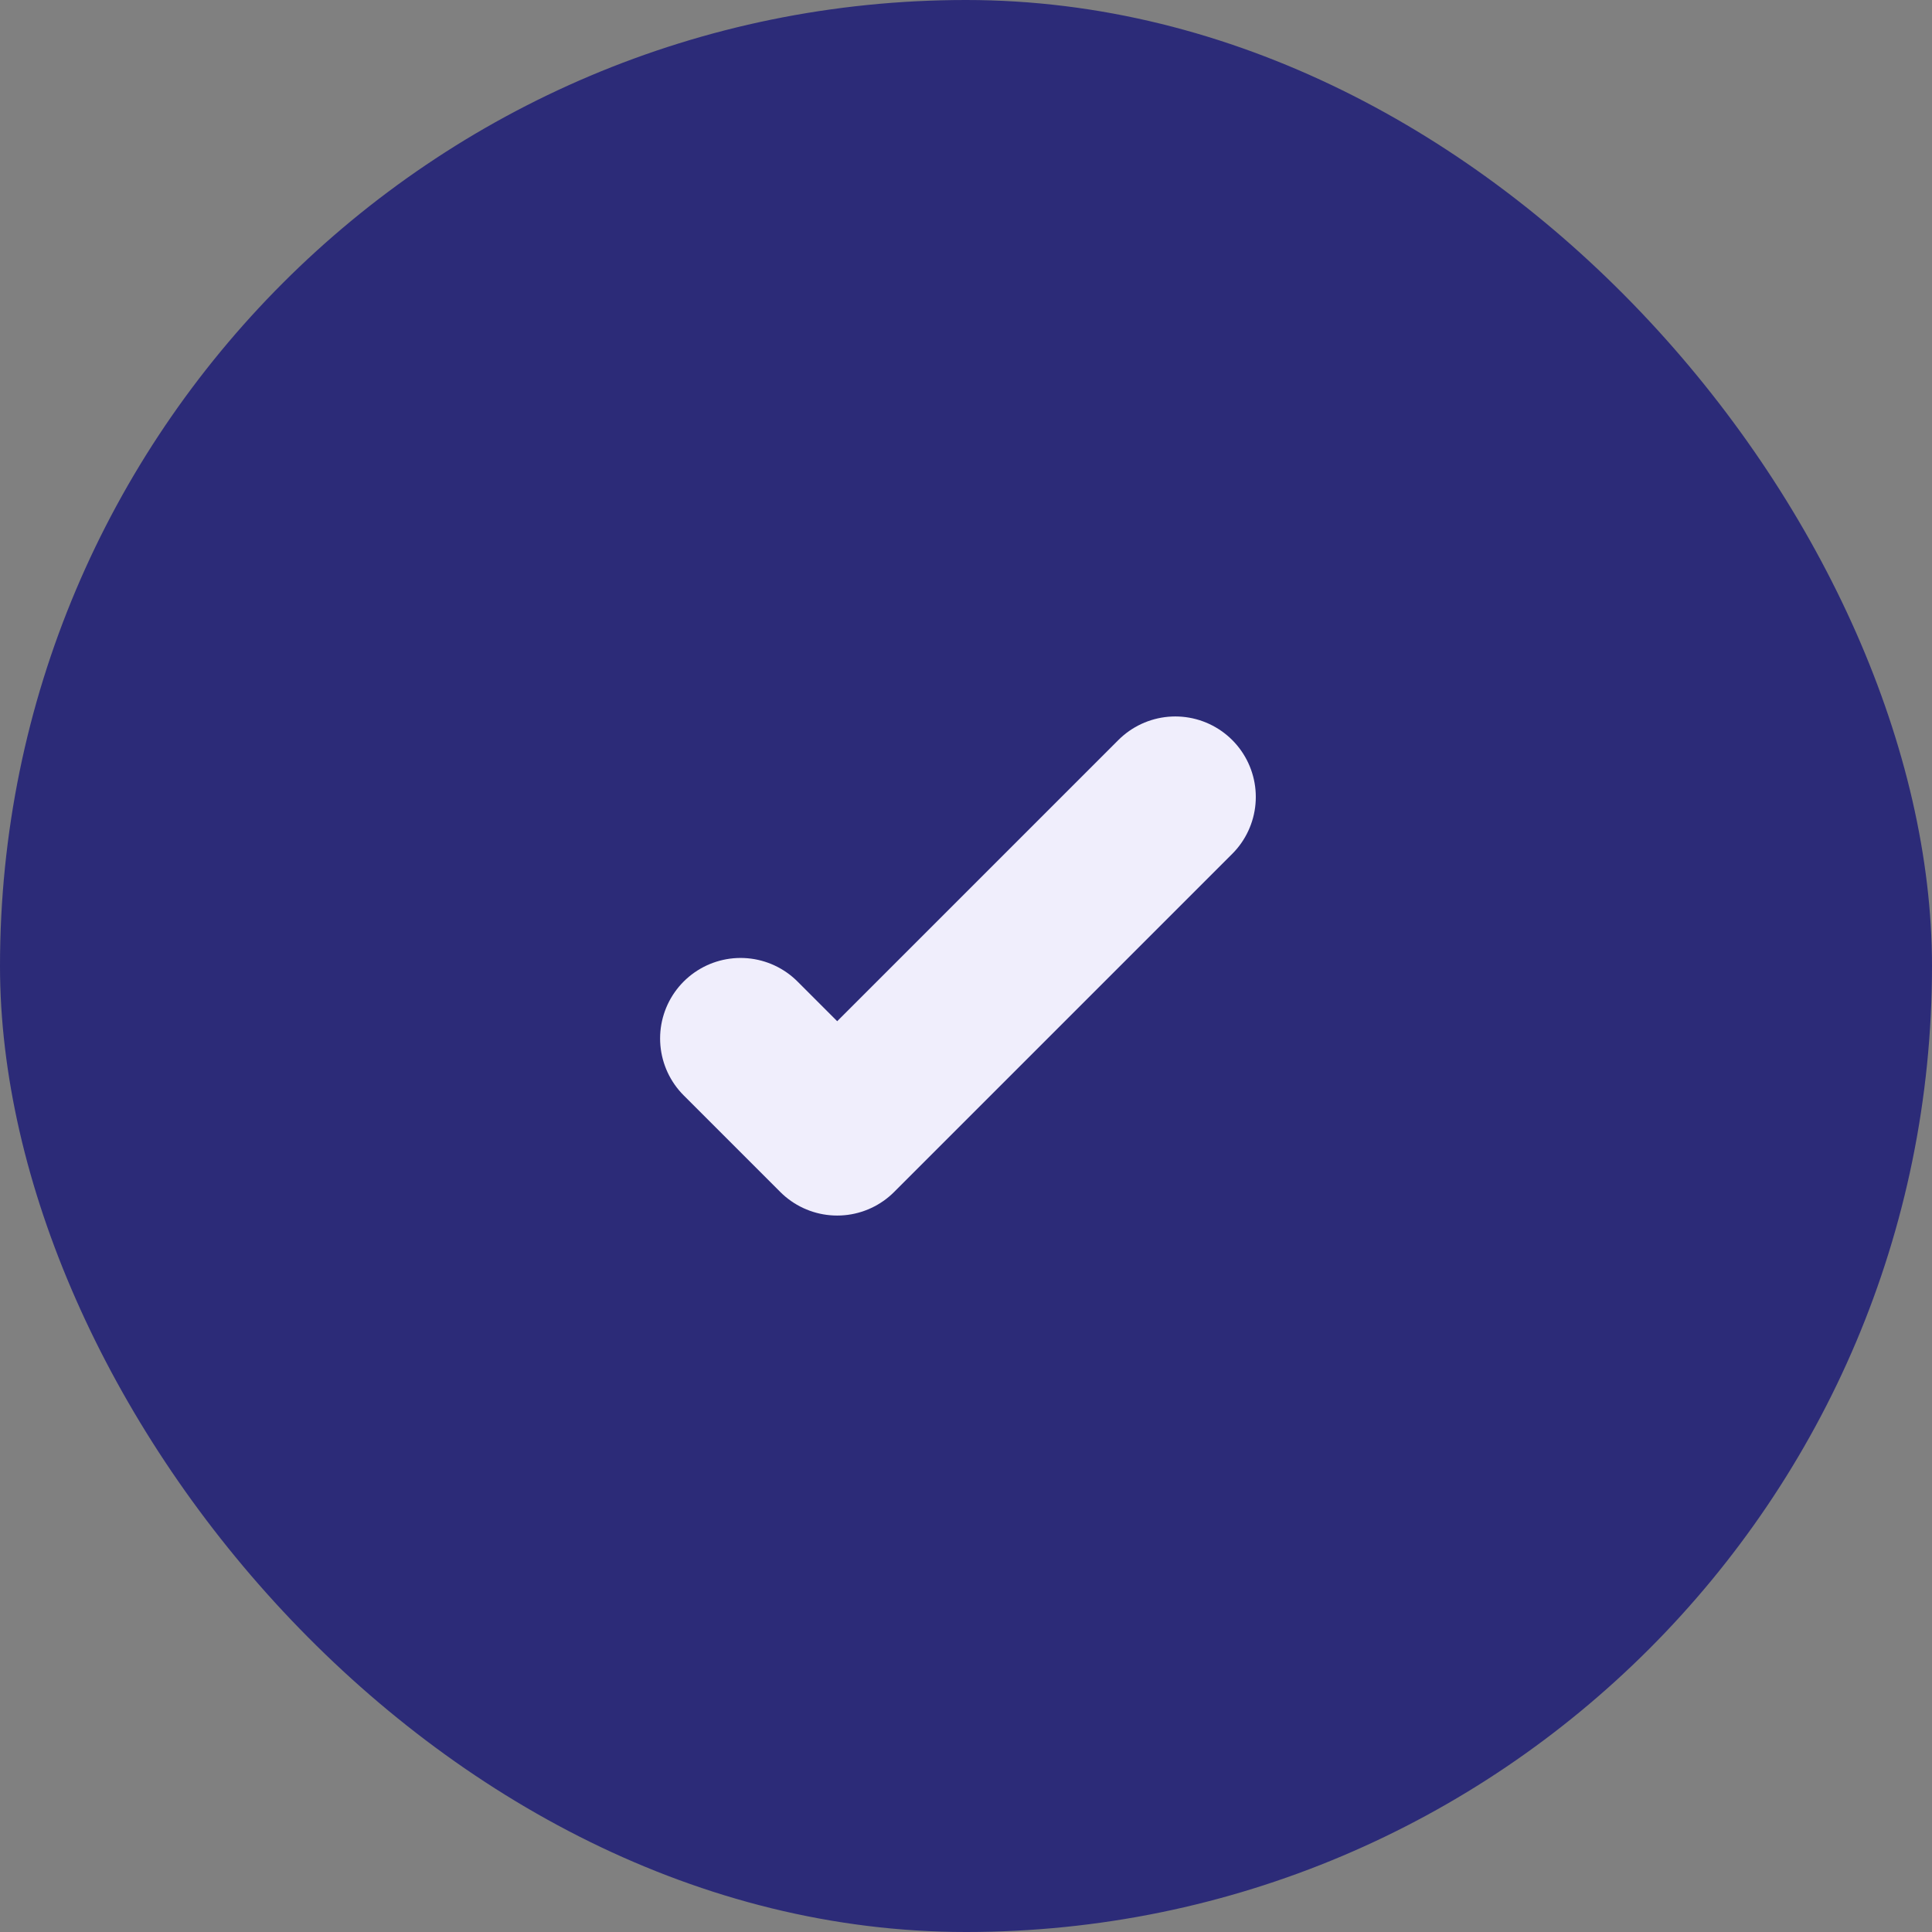 <svg width="24" height="24" viewBox="0 0 24 24" fill="none" xmlns="http://www.w3.org/2000/svg">
<rect x="0" y="0" width="24" height="24" fill="#808080" stroke="none"/>
<rect width="24" height="24" rx="12" fill="#2C2B78"/>
<path d="M9.2 12.9L10.4 14.1L14.6 9.9" stroke="#F0EEFC" stroke-width="2" stroke-linecap="round" stroke-linejoin="round"/>
</svg>
